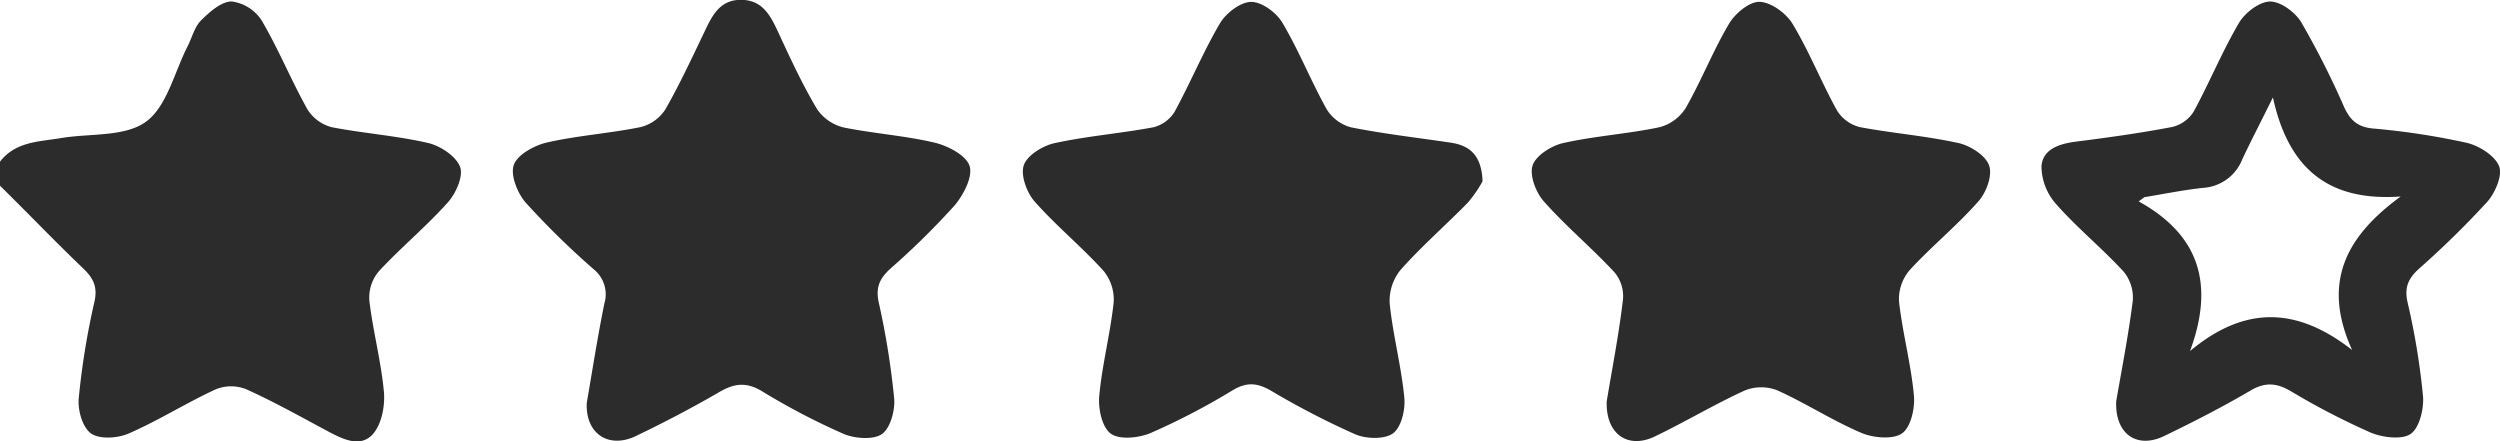 <svg id="Capa_1" data-name="Capa 1" xmlns="http://www.w3.org/2000/svg" width="408.42" height="72.12" viewBox="0 0 408.42 72.12">
  <defs>
    <style>
      .cls-1 {
        fill: #2c2c2c;
      }
    </style>
  </defs>
  <g>
    <path class="cls-1" d="M-549.2,612.31c2.56-3.32,6.43-3.25,10-3.86,4.7-.78,10.4-.16,13.84-2.66s4.64-8.1,6.82-12.35c.72-1.42,1.12-3.14,2.19-4.21,1.39-1.38,3.3-3.09,5-3.09a6.9,6.9,0,0,1,4.91,3.12c2.75,4.68,4.81,9.77,7.47,14.51a6.66,6.66,0,0,0,4,2.92c5.2,1,10.55,1.38,15.71,2.57,2,.47,4.56,2.15,5.22,3.9.58,1.5-.68,4.34-2,5.81-3.54,3.95-7.67,7.37-11.28,11.26a6.68,6.68,0,0,0-1.54,4.76c.58,5,1.92,9.92,2.38,14.93.2,2.25-.35,5.17-1.72,6.8-2,2.37-4.86,1-7.3-.29-4.45-2.38-8.86-4.86-13.45-6.93a6.67,6.67,0,0,0-5,0c-4.82,2.22-9.34,5.09-14.2,7.21-1.8.79-4.77,1-6.18,0s-2.21-3.87-2-5.81a123,123,0,0,1,2.56-15.71c.56-2.5-.23-3.9-1.91-5.51-4.6-4.39-9-9-13.54-13.46Z" transform="translate(549.2 -585.9)"/>
    <path class="cls-1" d="M-286.72,651.5c.86-5.2,2-11,2.67-16.74a6.08,6.08,0,0,0-1.41-4.39c-3.72-4-7.92-7.51-11.53-11.57-1.29-1.46-2.37-4.26-1.83-5.88s3.07-3.22,5-3.65c5.17-1.16,10.52-1.49,15.7-2.58a7.22,7.22,0,0,0,4.31-3.14c2.56-4.48,4.46-9.35,7.09-13.79,1-1.68,3.33-3.62,5-3.56,1.87.07,4.32,1.86,5.37,3.6,2.73,4.53,4.69,9.51,7.26,14.15a6.16,6.16,0,0,0,3.74,2.72c5.34,1,10.8,1.43,16.1,2.6,1.91.42,4.41,2,5,3.64s-.45,4.43-1.73,5.87c-3.52,4-7.68,7.36-11.26,11.27a7.28,7.28,0,0,0-1.72,5.1c.57,5.13,1.95,10.18,2.43,15.32.2,2.08-.48,5.17-1.91,6.21s-4.6.78-6.53,0c-4.75-2-9.14-4.87-13.85-7a7.22,7.22,0,0,0-5.31,0c-5.06,2.31-9.86,5.2-14.88,7.6C-283.35,659.25-286.87,656.77-286.72,651.5Z" transform="translate(549.2 -585.9)"/>
    <path class="cls-1" d="M-453.34,651.7c.91-5.23,1.76-10.74,2.87-16.2a5.25,5.25,0,0,0-1.74-5.61A132.5,132.5,0,0,1-463.32,619c-1.35-1.55-2.53-4.5-1.94-6.16s3.33-3.18,5.37-3.65c5-1.15,10.25-1.49,15.31-2.52a6.76,6.76,0,0,0,4.06-2.87c2.44-4.25,4.49-8.73,6.62-13.15,1.19-2.49,2.47-4.75,5.7-4.78,3.42,0,4.75,2.33,6,5,2,4.32,4,8.68,6.44,12.79a7.36,7.36,0,0,0,4.36,3.06c4.93,1,10,1.33,14.91,2.49,2.17.52,5.13,2.07,5.69,3.81s-1,4.72-2.42,6.41a125,125,0,0,1-10.5,10.34c-1.72,1.58-2.46,3-1.93,5.5A128.49,128.49,0,0,1-403.12,651c.17,1.94-.62,4.84-2,5.81s-4.38.75-6.2,0a112.1,112.1,0,0,1-13.4-7c-2.53-1.52-4.47-1.3-6.9.1-4.47,2.6-9.07,5-13.73,7.24C-449.8,659.26-453.59,656.72-453.34,651.7Z" transform="translate(549.2 -585.9)"/>
    <path class="cls-1" d="M-307,615.52a20.41,20.41,0,0,1-2.39,3.47c-3.63,3.71-7.57,7.13-11,11a8,8,0,0,0-1.78,5.5c.53,5.14,1.89,10.2,2.39,15.34.19,2-.48,4.85-1.84,5.86s-4.39.93-6.18.16a132.33,132.33,0,0,1-13.79-7.14c-2.2-1.26-3.91-1.43-6.19-.08a112.43,112.43,0,0,1-13.42,7c-1.93.82-5.05,1.16-6.51.13s-2.1-4.1-1.91-6.16c.47-5.15,1.82-10.21,2.36-15.35a7.37,7.37,0,0,0-1.7-5.15c-3.58-3.93-7.73-7.33-11.24-11.31-1.28-1.46-2.3-4.29-1.74-5.91s3.09-3.17,5-3.59c5.31-1.16,10.78-1.59,16.13-2.59a5.69,5.69,0,0,0,3.48-2.5c2.61-4.77,4.69-9.84,7.45-14.52,1-1.66,3.33-3.45,5.07-3.47s4.13,1.74,5.1,3.39c2.71,4.55,4.67,9.54,7.26,14.17a6.7,6.7,0,0,0,4,2.94c5.34,1.06,10.76,1.68,16.15,2.48C-309.2,609.63-307.15,611.15-307,615.52Z" transform="translate(549.2 -585.9)"/>
    <path class="cls-1" d="M-203.48,651.47c.89-5.19,2-10.8,2.71-16.45a6.67,6.67,0,0,0-1.51-4.76c-3.51-3.81-7.56-7.11-11-11a9.4,9.4,0,0,1-2.41-6.17c.19-2.83,2.91-3.7,5.62-4.05,5.27-.67,10.54-1.4,15.75-2.4a5.69,5.69,0,0,0,3.49-2.5c2.6-4.77,4.67-9.85,7.42-14.52,1-1.67,3.34-3.46,5.07-3.47s4.11,1.75,5.1,3.4a138.09,138.09,0,0,1,7,13.85c1,2.14,2.17,3.24,4.68,3.49a118.35,118.35,0,0,1,15.34,2.34c2,.47,4.6,2.08,5.29,3.82.6,1.49-.63,4.35-1.94,5.83A149.85,149.85,0,0,1-154,629.79c-1.73,1.58-2.44,3-1.88,5.5a115.52,115.52,0,0,1,2.52,15.31c.18,2.07-.58,5.18-2,6.18s-4.59.61-6.55-.21A119.82,119.82,0,0,1-175,649.78c-2.3-1.33-4.15-1.48-6.53-.08-4.57,2.68-9.31,5.11-14.09,7.42C-200.09,659.29-203.7,656.82-203.48,651.47Zm38.54-8.39C-170,631.94-165.8,624.42-157,618c-11.71.84-18.31-4.44-20.88-16.18-2.08,4.21-3.6,7.12-5,10.1a7.38,7.38,0,0,1-6.38,4.67c-3.22.34-6.41,1-9.61,1.52l-.94.69c10.11,5.59,12.34,13.75,8.39,24.45C-182.5,635.81-174,636-164.94,643.08Z" transform="translate(549.2 -585.9)"/>
  </g>
</svg>

